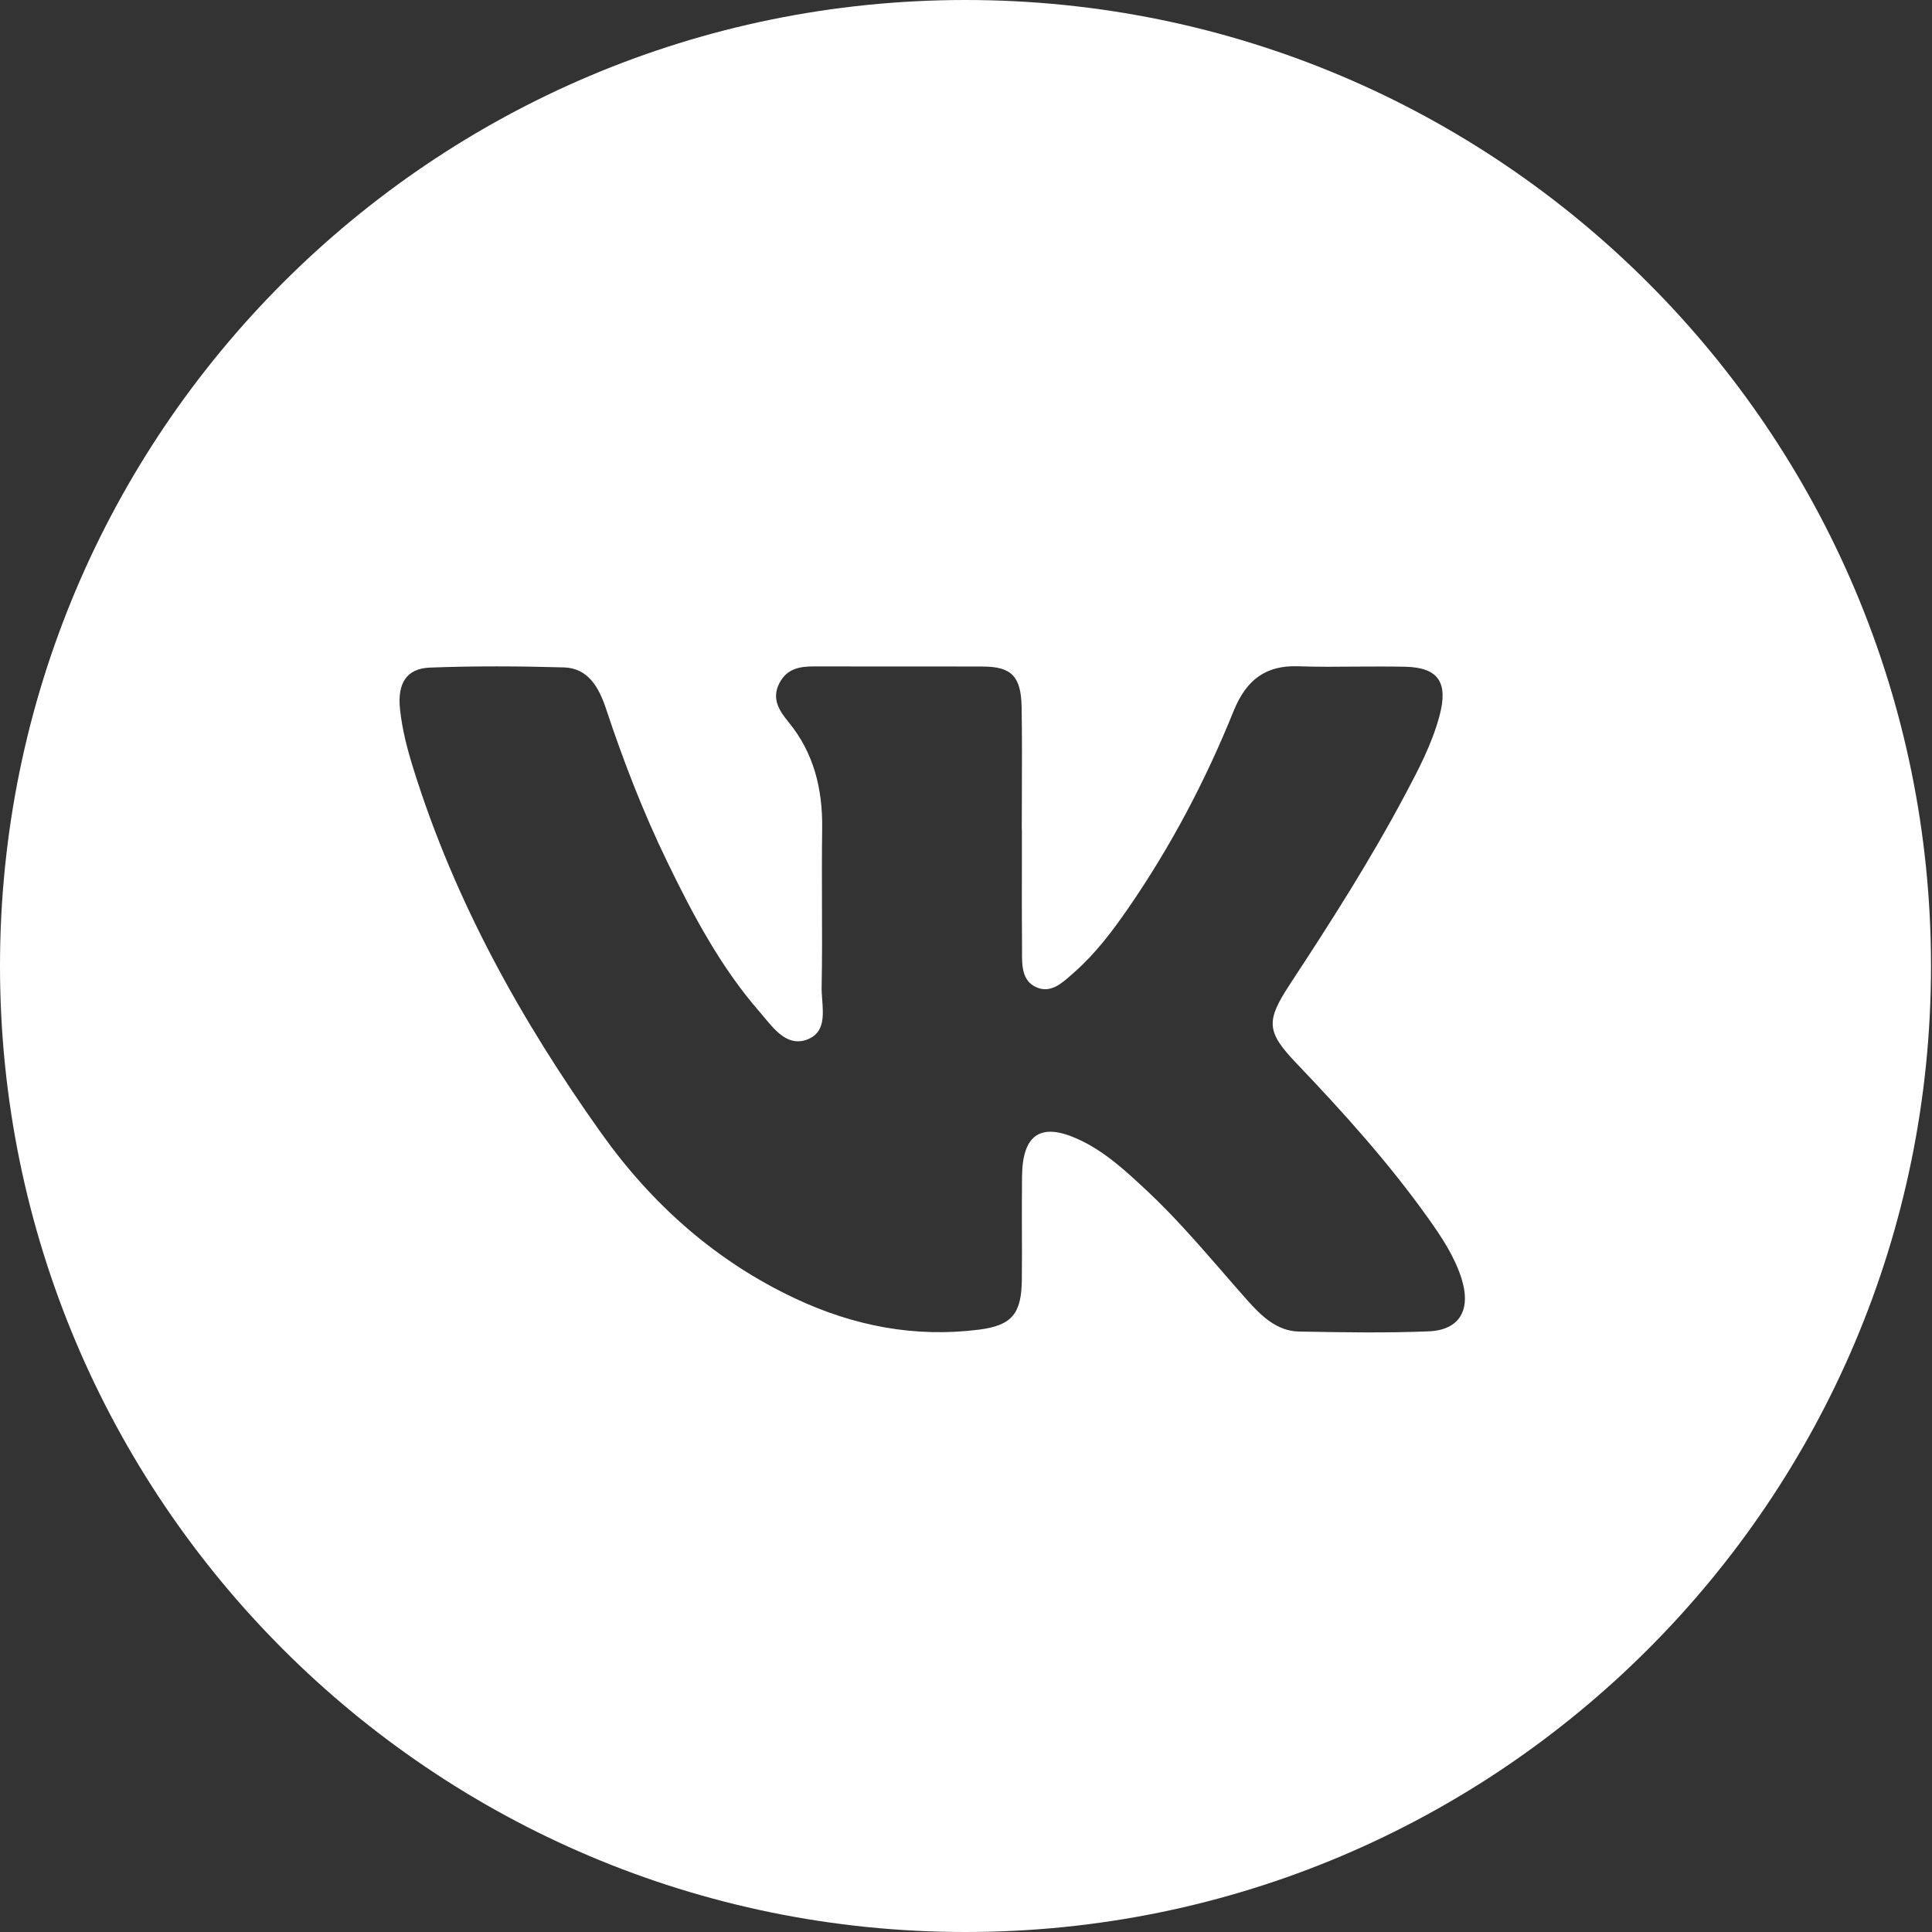 <svg width="29" height="29" viewBox="0 0 29 29" fill="none" xmlns="http://www.w3.org/2000/svg">
<rect x="0" y="0" width="29" height="29" fill="#333333" stroke="none"/>
<path fill-rule="evenodd" clip-rule="evenodd" d="M28.985 14.5C28.985 22.508 22.496 29 14.492 29C6.488 29 0 22.508 0 14.5C0 6.492 6.488 0 14.492 0C22.496 0 28.985 6.492 28.985 14.5ZM15.339 12.973C15.339 12.799 15.339 12.626 15.339 12.453H15.337C15.337 12.27 15.338 12.088 15.339 11.906C15.34 11.475 15.342 11.044 15.335 10.613C15.326 10.152 15.183 10.007 14.755 10.005C14.314 10.003 13.873 10.004 13.431 10.004C13.03 10.004 12.629 10.004 12.228 10.003C12.013 10.002 11.815 10.031 11.7 10.252C11.576 10.489 11.699 10.671 11.835 10.837C12.214 11.298 12.349 11.838 12.341 12.438C12.336 12.808 12.337 13.179 12.338 13.549C12.34 13.972 12.341 14.396 12.333 14.819C12.332 14.879 12.337 14.944 12.342 15.01C12.359 15.244 12.378 15.493 12.133 15.597C11.844 15.719 11.648 15.484 11.473 15.273C11.448 15.243 11.424 15.215 11.401 15.187C10.818 14.518 10.4 13.731 10.011 12.927C9.653 12.188 9.356 11.422 9.097 10.639C8.99 10.317 8.827 10.028 8.465 10.018C7.794 9.999 7.122 9.995 6.451 10.021C6.1 10.035 5.964 10.259 6.004 10.642C6.036 10.953 6.116 11.254 6.209 11.551C6.833 13.548 7.833 15.332 9.02 17.002C9.79 18.086 10.755 18.936 11.937 19.491C12.818 19.905 13.737 20.081 14.698 19.958C15.186 19.895 15.333 19.722 15.338 19.212C15.341 18.954 15.34 18.695 15.339 18.437C15.339 18.178 15.338 17.92 15.341 17.662C15.346 17.032 15.618 16.845 16.173 17.095C16.577 17.276 16.903 17.581 17.227 17.884C17.62 18.252 17.974 18.66 18.329 19.067C18.459 19.218 18.59 19.368 18.722 19.517C18.936 19.756 19.169 19.982 19.501 19.987C20.149 19.999 20.799 20.01 21.446 19.984C21.912 19.964 22.086 19.659 21.937 19.188C21.83 18.854 21.638 18.567 21.44 18.289C20.843 17.45 20.16 16.694 19.456 15.956C19.004 15.482 19.003 15.323 19.361 14.776C19.971 13.847 20.569 12.912 21.093 11.925C21.294 11.548 21.493 11.169 21.606 10.75C21.743 10.242 21.591 10.019 21.091 10.008C20.847 10.003 20.603 10.005 20.358 10.006C20.068 10.009 19.777 10.011 19.486 10.001C19.002 9.984 18.707 10.201 18.516 10.675C18.096 11.716 17.576 12.702 16.944 13.62C16.703 13.97 16.448 14.309 16.131 14.589C16.116 14.601 16.102 14.614 16.088 14.627C15.934 14.764 15.767 14.913 15.556 14.819C15.34 14.723 15.34 14.496 15.341 14.286C15.341 14.264 15.341 14.242 15.341 14.22C15.337 13.804 15.338 13.388 15.339 12.973Z" fill="white"/>
</svg>

